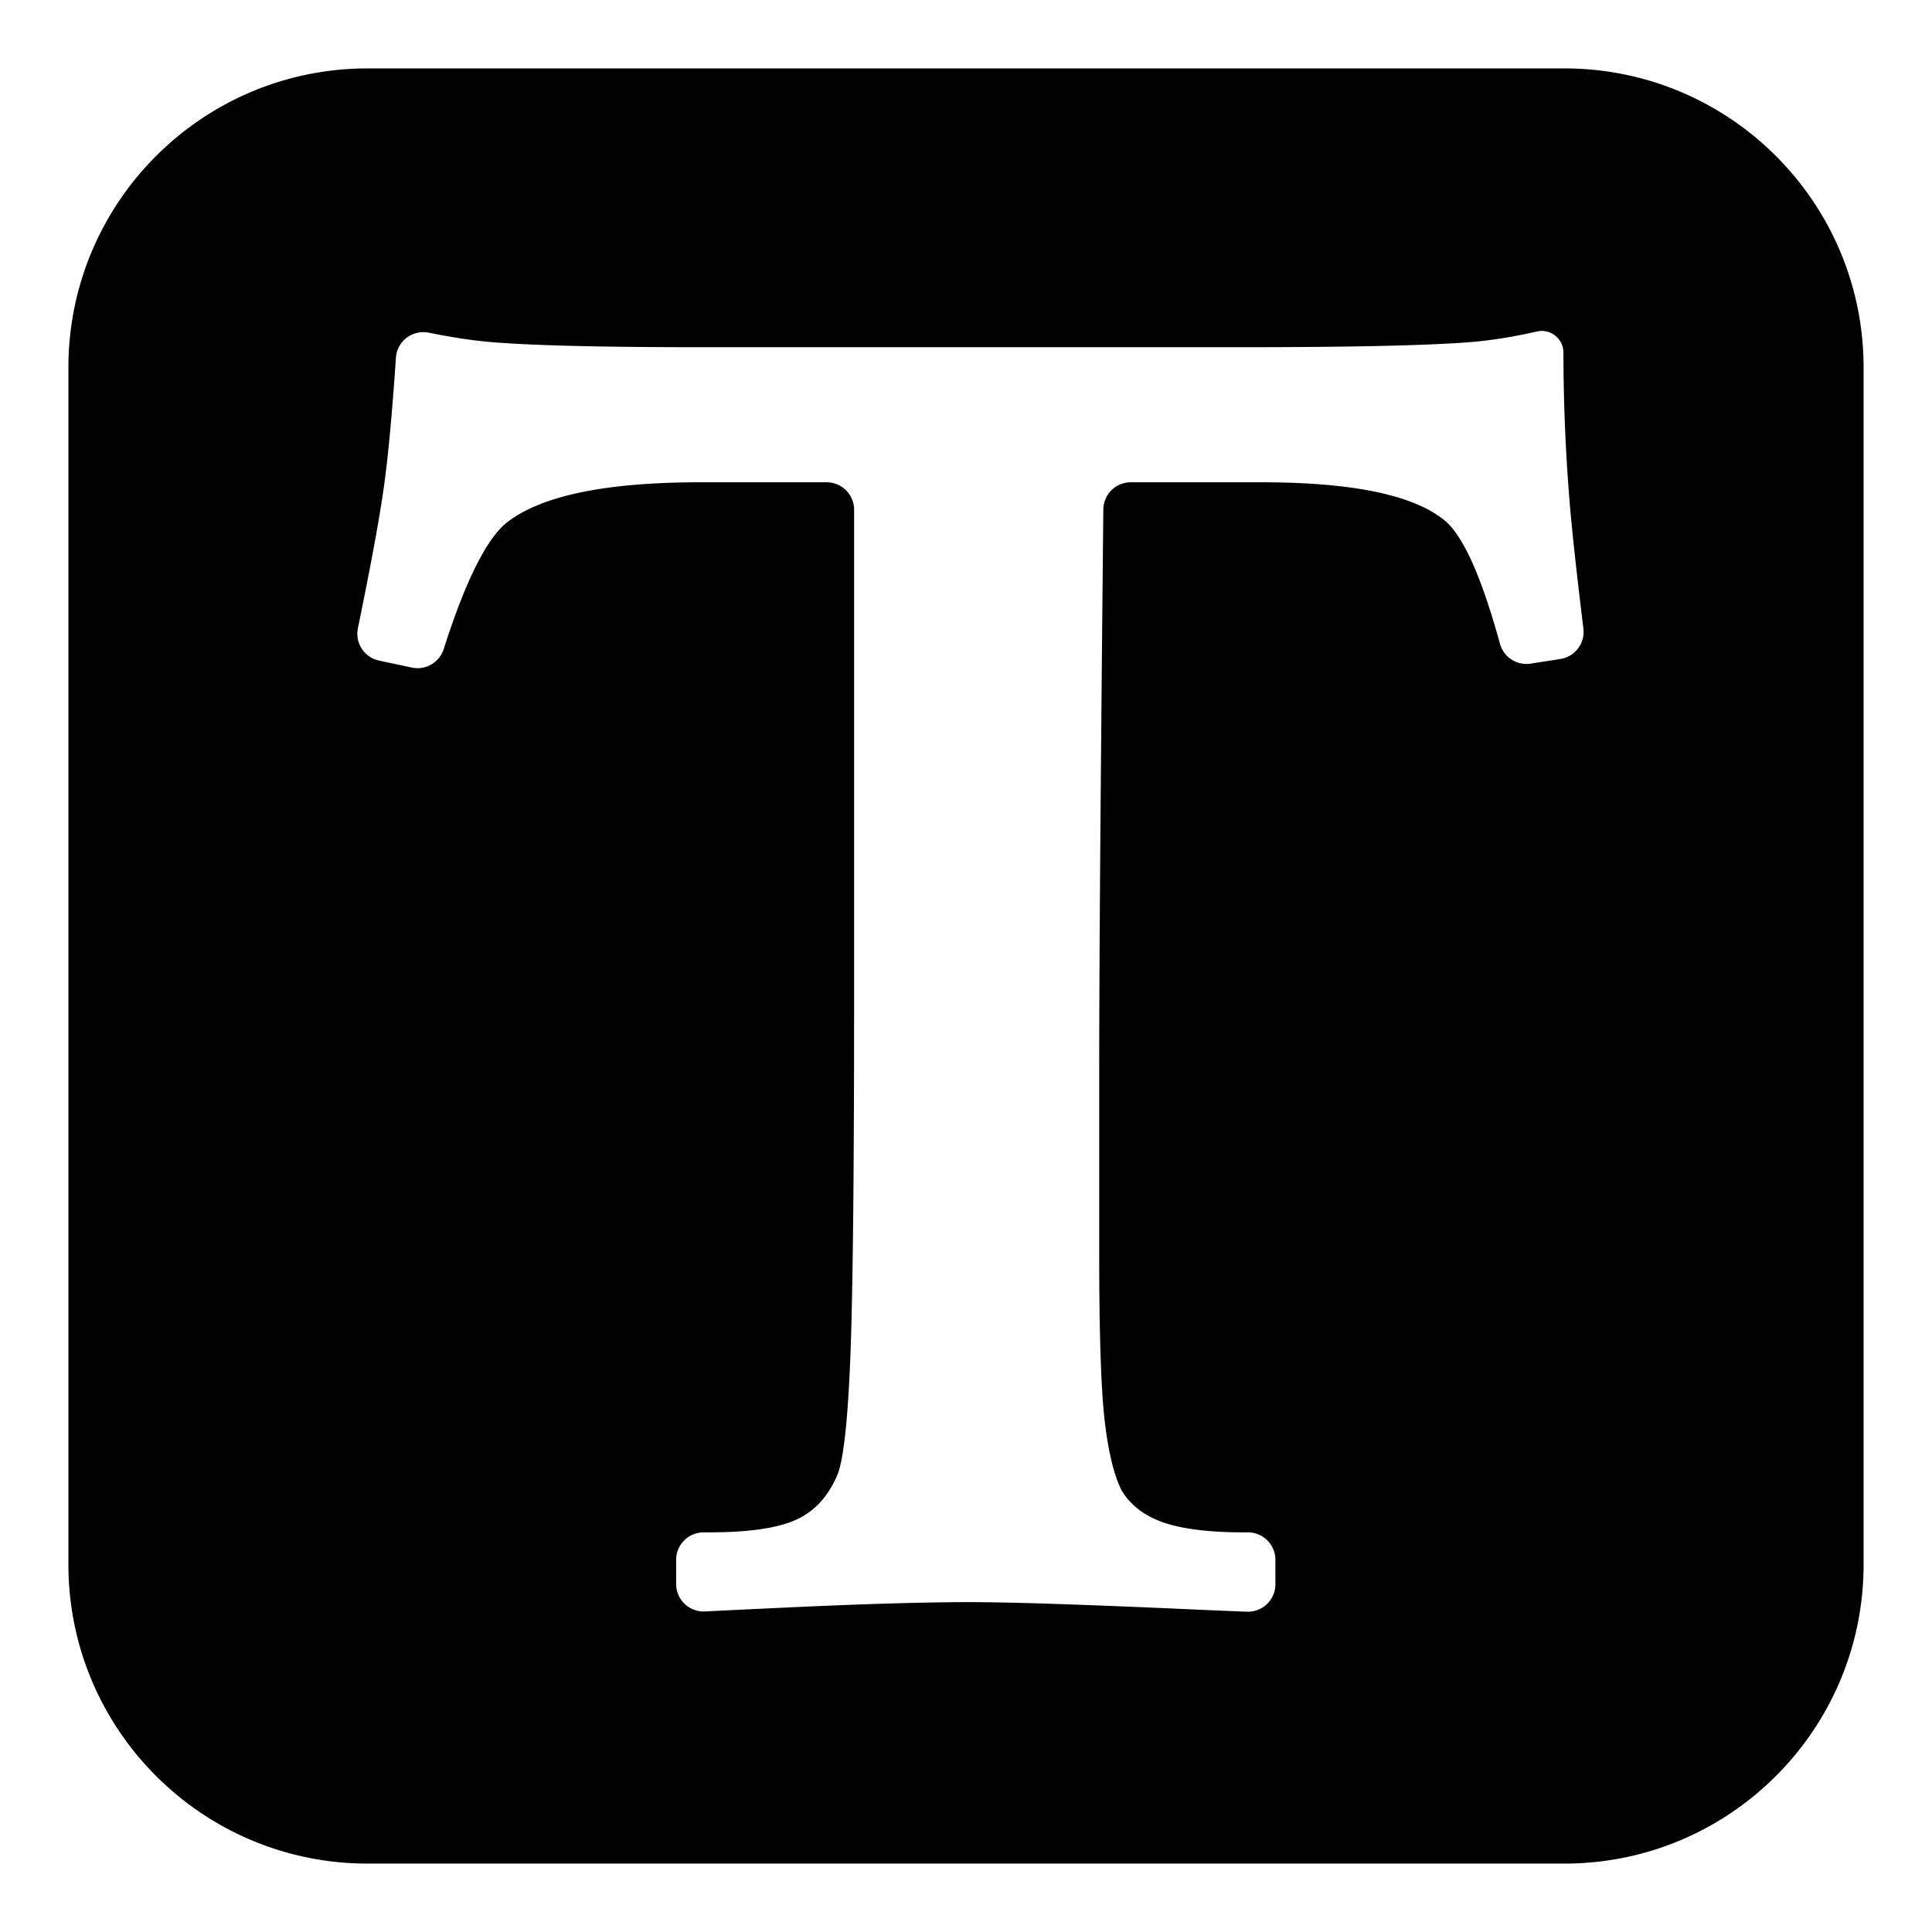 <svg t="1689738284707" class="icon" viewBox="0 0 1024 1024" version="1.1" xmlns="http://www.w3.org/2000/svg" p-id="1367" width="200" height="200"><path d="M829.16 36.257C916.745 36.257 987.743 107.255 987.743 194.84v634.321C987.743 916.745 916.745 987.743 829.16 987.743H194.84C107.255 987.743 36.257 916.745 36.257 829.16V194.84C36.257 107.255 107.255 36.257 194.84 36.257h634.321zM372.928 812.184a14.564 14.564 0 0 0-14.564 14.564v12.797a14.564 14.564 0 0 0 15.277 14.549c36.166-1.782 61.808-2.952 76.93-3.51 25.758-0.947 46.851-1.422 63.288-1.422 22.753 0 65.104 1.422 127.052 4.267a62345.149 62345.149 0 0 0 20.515 0.825 14.564 14.564 0 0 0 14.564-14.564v-12.942a14.564 14.564 0 0 0-14.564-14.564h-2.029c-18.331 0-32.55-1.738-42.666-5.214-10.112-3.476-17.539-9.165-22.282-17.068-4.107-8.219-7.107-20.7-9.005-37.453-1.893-16.748-2.845-45.982-2.845-87.702v-88.653c0-43.399 0.16-100.45 2.185-306.097a14.564 14.564 0 0 1 14.564-14.379h69.06c48.351 0 80.75 6.719 97.187 20.146 9.845 8.054 19.646 29.86 29.409 65.434a14.564 14.564 0 0 0 16.282 10.534l15.729-2.447a14.564 14.564 0 0 0 12.219-16.161c-3.811-31.088-6.311-54.312-7.51-69.682a987.128 987.128 0 0 1-3.078-76.565 11.471 11.471 0 0 0-14.02-11.185c-13.01 2.966-25.166 4.879-36.472 5.733-22.913 1.738-63.449 2.607-121.601 2.607H372.112c-51.837 0-88.653-0.869-110.46-2.607-10.272-0.816-21.729-2.515-34.37-5.097a14.564 14.564 0 0 0-17.442 13.292c-1.956 29.04-4.044 51.594-6.262 67.657-2.32 16.792-6.947 42.016-13.884 75.672a14.564 14.564 0 0 0 11.238 17.185l17.34 3.689a14.564 14.564 0 0 0 16.903-9.821c11.699-36.661 23.049-59.172 34.059-67.526 18.331-13.903 52.307-20.855 101.925-20.855h66.978a14.564 14.564 0 0 1 14.564 14.564v256.605c0 92.284-0.631 155.495-1.893 189.627-1.262 34.137-3.481 55.628-6.641 64.478-4.738 11.69-12.01 19.831-21.806 24.413s-25.282 6.874-46.458 6.874h-2.976z" p-id="1368"></path></svg>